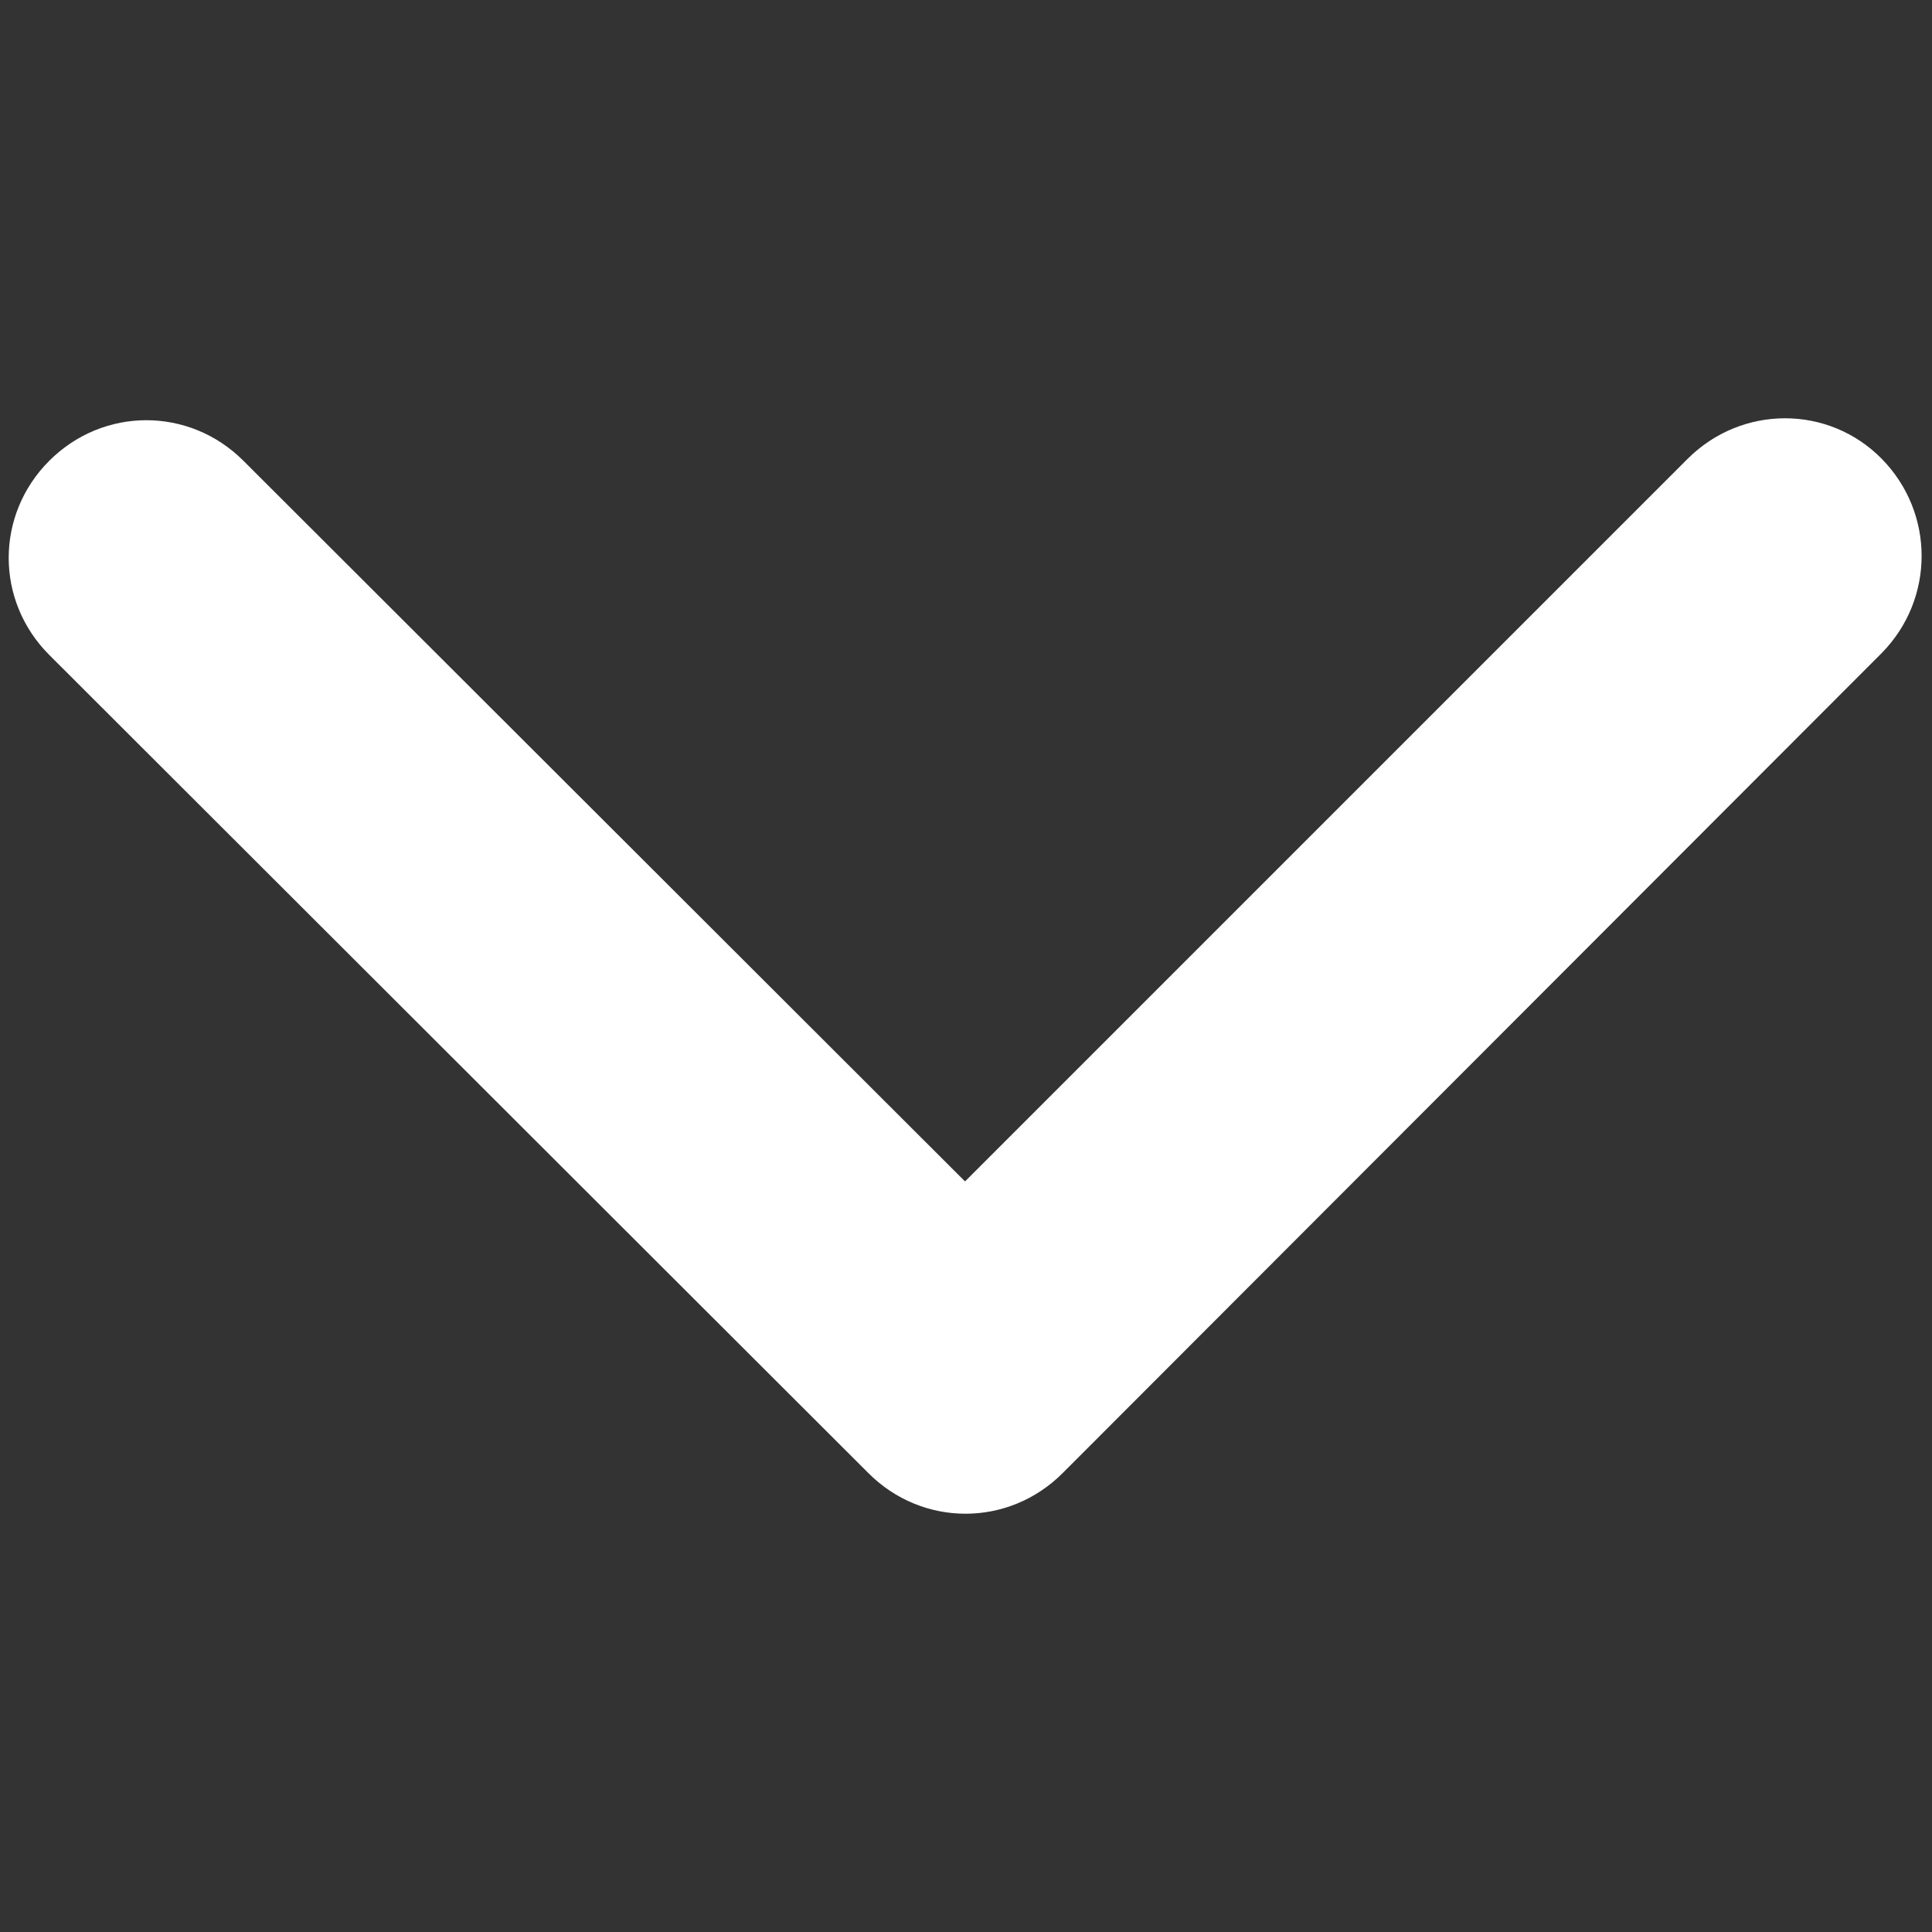 <?xml version="1.0" encoding="utf-8"?>
<!-- Generator: Adobe Illustrator 24.0.2, SVG Export Plug-In . SVG Version: 6.00 Build 0)  -->
<svg version="1.1" id="图层_1" xmlns="http://www.w3.org/2000/svg" xmlns:xlink="http://www.w3.org/1999/xlink" x="0px" y="0px"
	 viewBox="0 0 200 200" style="enable-background:new 0 0 200 200;" xml:space="preserve">
<rect x="0" y="0" width="200" height="200" fill="#333333" stroke="none"/>
<style type="text/css">
	.st0{fill:#FFFFFF;}
</style>
<path class="st0" d="M194.8,67.6c5.5-5.6,5.5-14.5,0-20.1s-14.5-5.6-20.1,0l-74.8,74.8L25.2,47.7c-5.6-5.6-14.5-5.6-20.1,0
	s-5.6,14.5,0,20.1l84.8,84.7c5.6,5.6,14.5,5.6,20.1,0c0.2-0.2,0.4-0.4,0.6-0.6L194.8,67.6L194.8,67.6z"/>
</svg>
